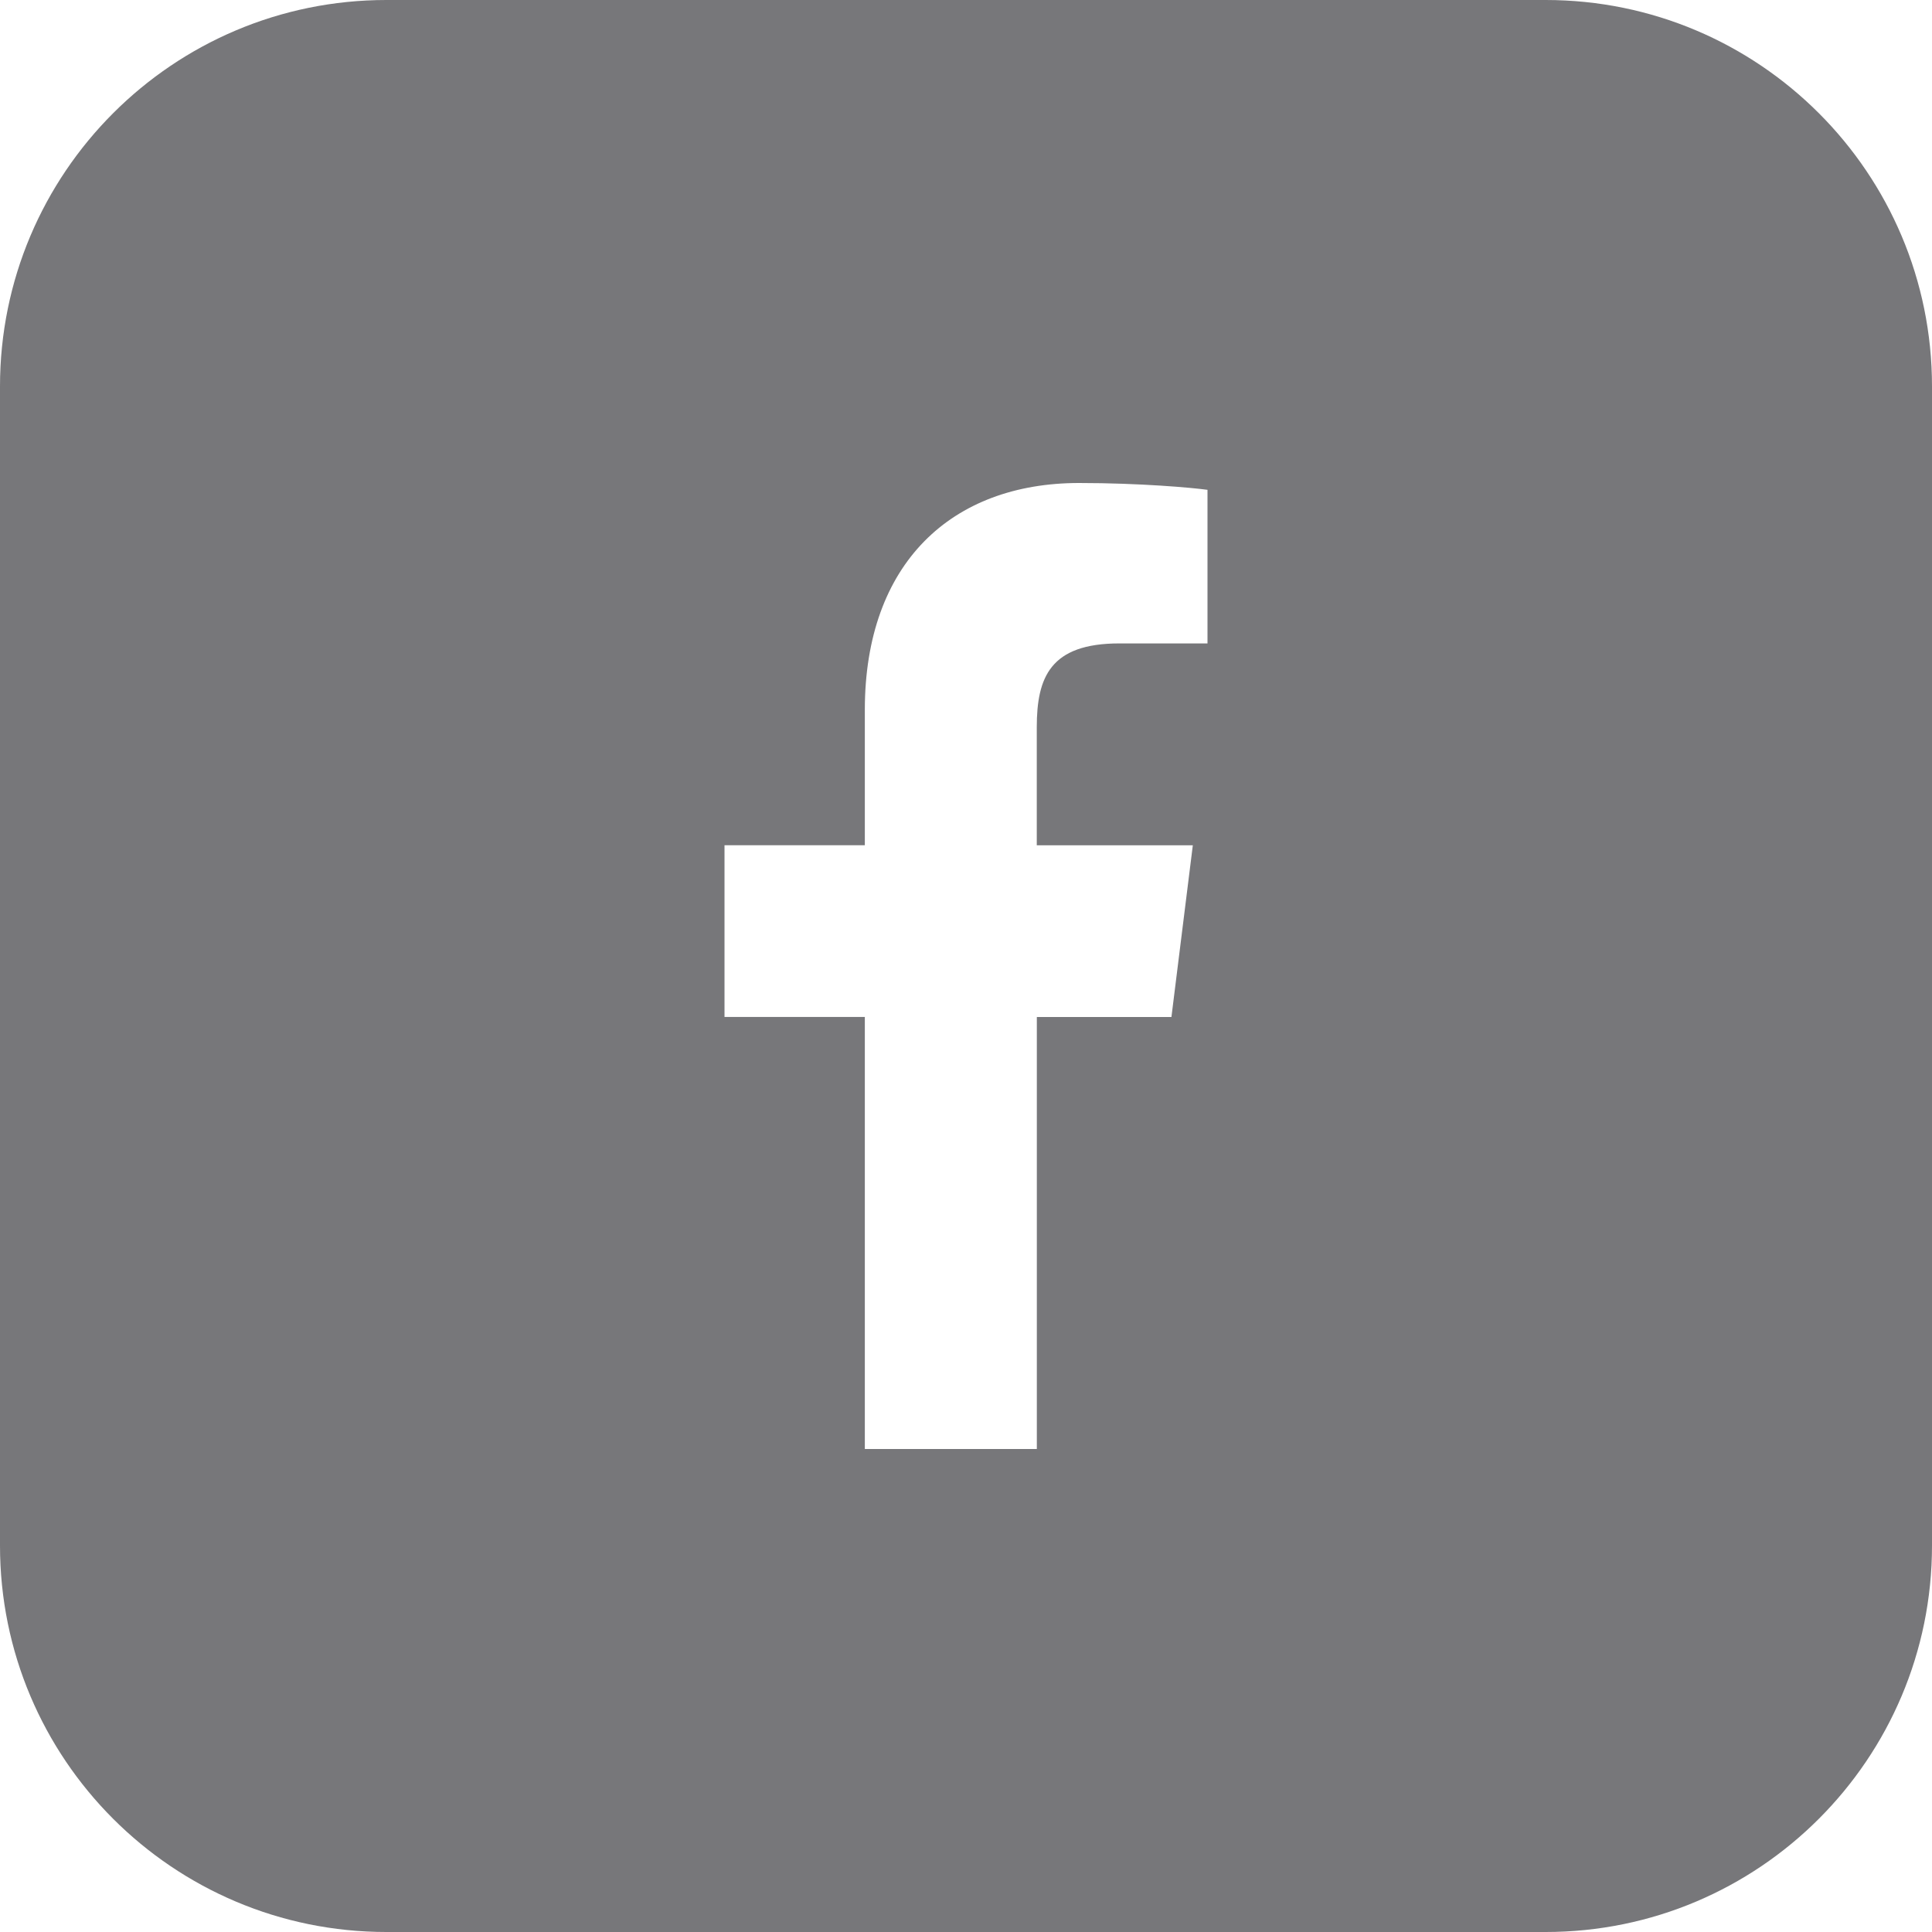 <?xml version="1.0" encoding="UTF-8"?>
<svg width="30px" height="30px" viewBox="0 0 30 30" version="1.1" xmlns="http://www.w3.org/2000/svg" xmlns:xlink="http://www.w3.org/1999/xlink">
    <title>5603D7E7-092A-4AD4-8600-D70204BF2692</title>
    <g id="email-signature" stroke="none" stroke-width="1" fill="none" fill-rule="evenodd" opacity="0.601">
        <g transform="translate(-363, -238)" fill="#1C1C21" id="Group-10">
            <g transform="translate(363, 238)">
                <path d="M24,0 C27.314,-6.08718376e-16 30,2.686 30,6 L30,24 C30,27.314 27.314,30 24,30 L6,30 C2.686,30 4.05812251e-16,27.314 0,24 L0,6 C-4.05812251e-16,2.686 2.686,6.08718376e-16 6,0 L24,0 Z M16.755,7.5 C14.781,7.5 13.429,8.742 13.429,11.024 L13.429,13.125 L11.25,13.125 L11.25,15.791 L13.429,15.791 L13.429,22.5 L16.1,22.5 L16.1,15.792 L18.19,15.792 L18.522,13.126 L16.099,13.126 L16.099,11.289 C16.1,10.518 16.307,9.991 17.381,9.991 L18.75,9.991 L18.75,7.606 C18.514,7.573 17.701,7.5 16.755,7.5 Z" id="facebook"></path>
            </g>
        </g>
    </g>
</svg>